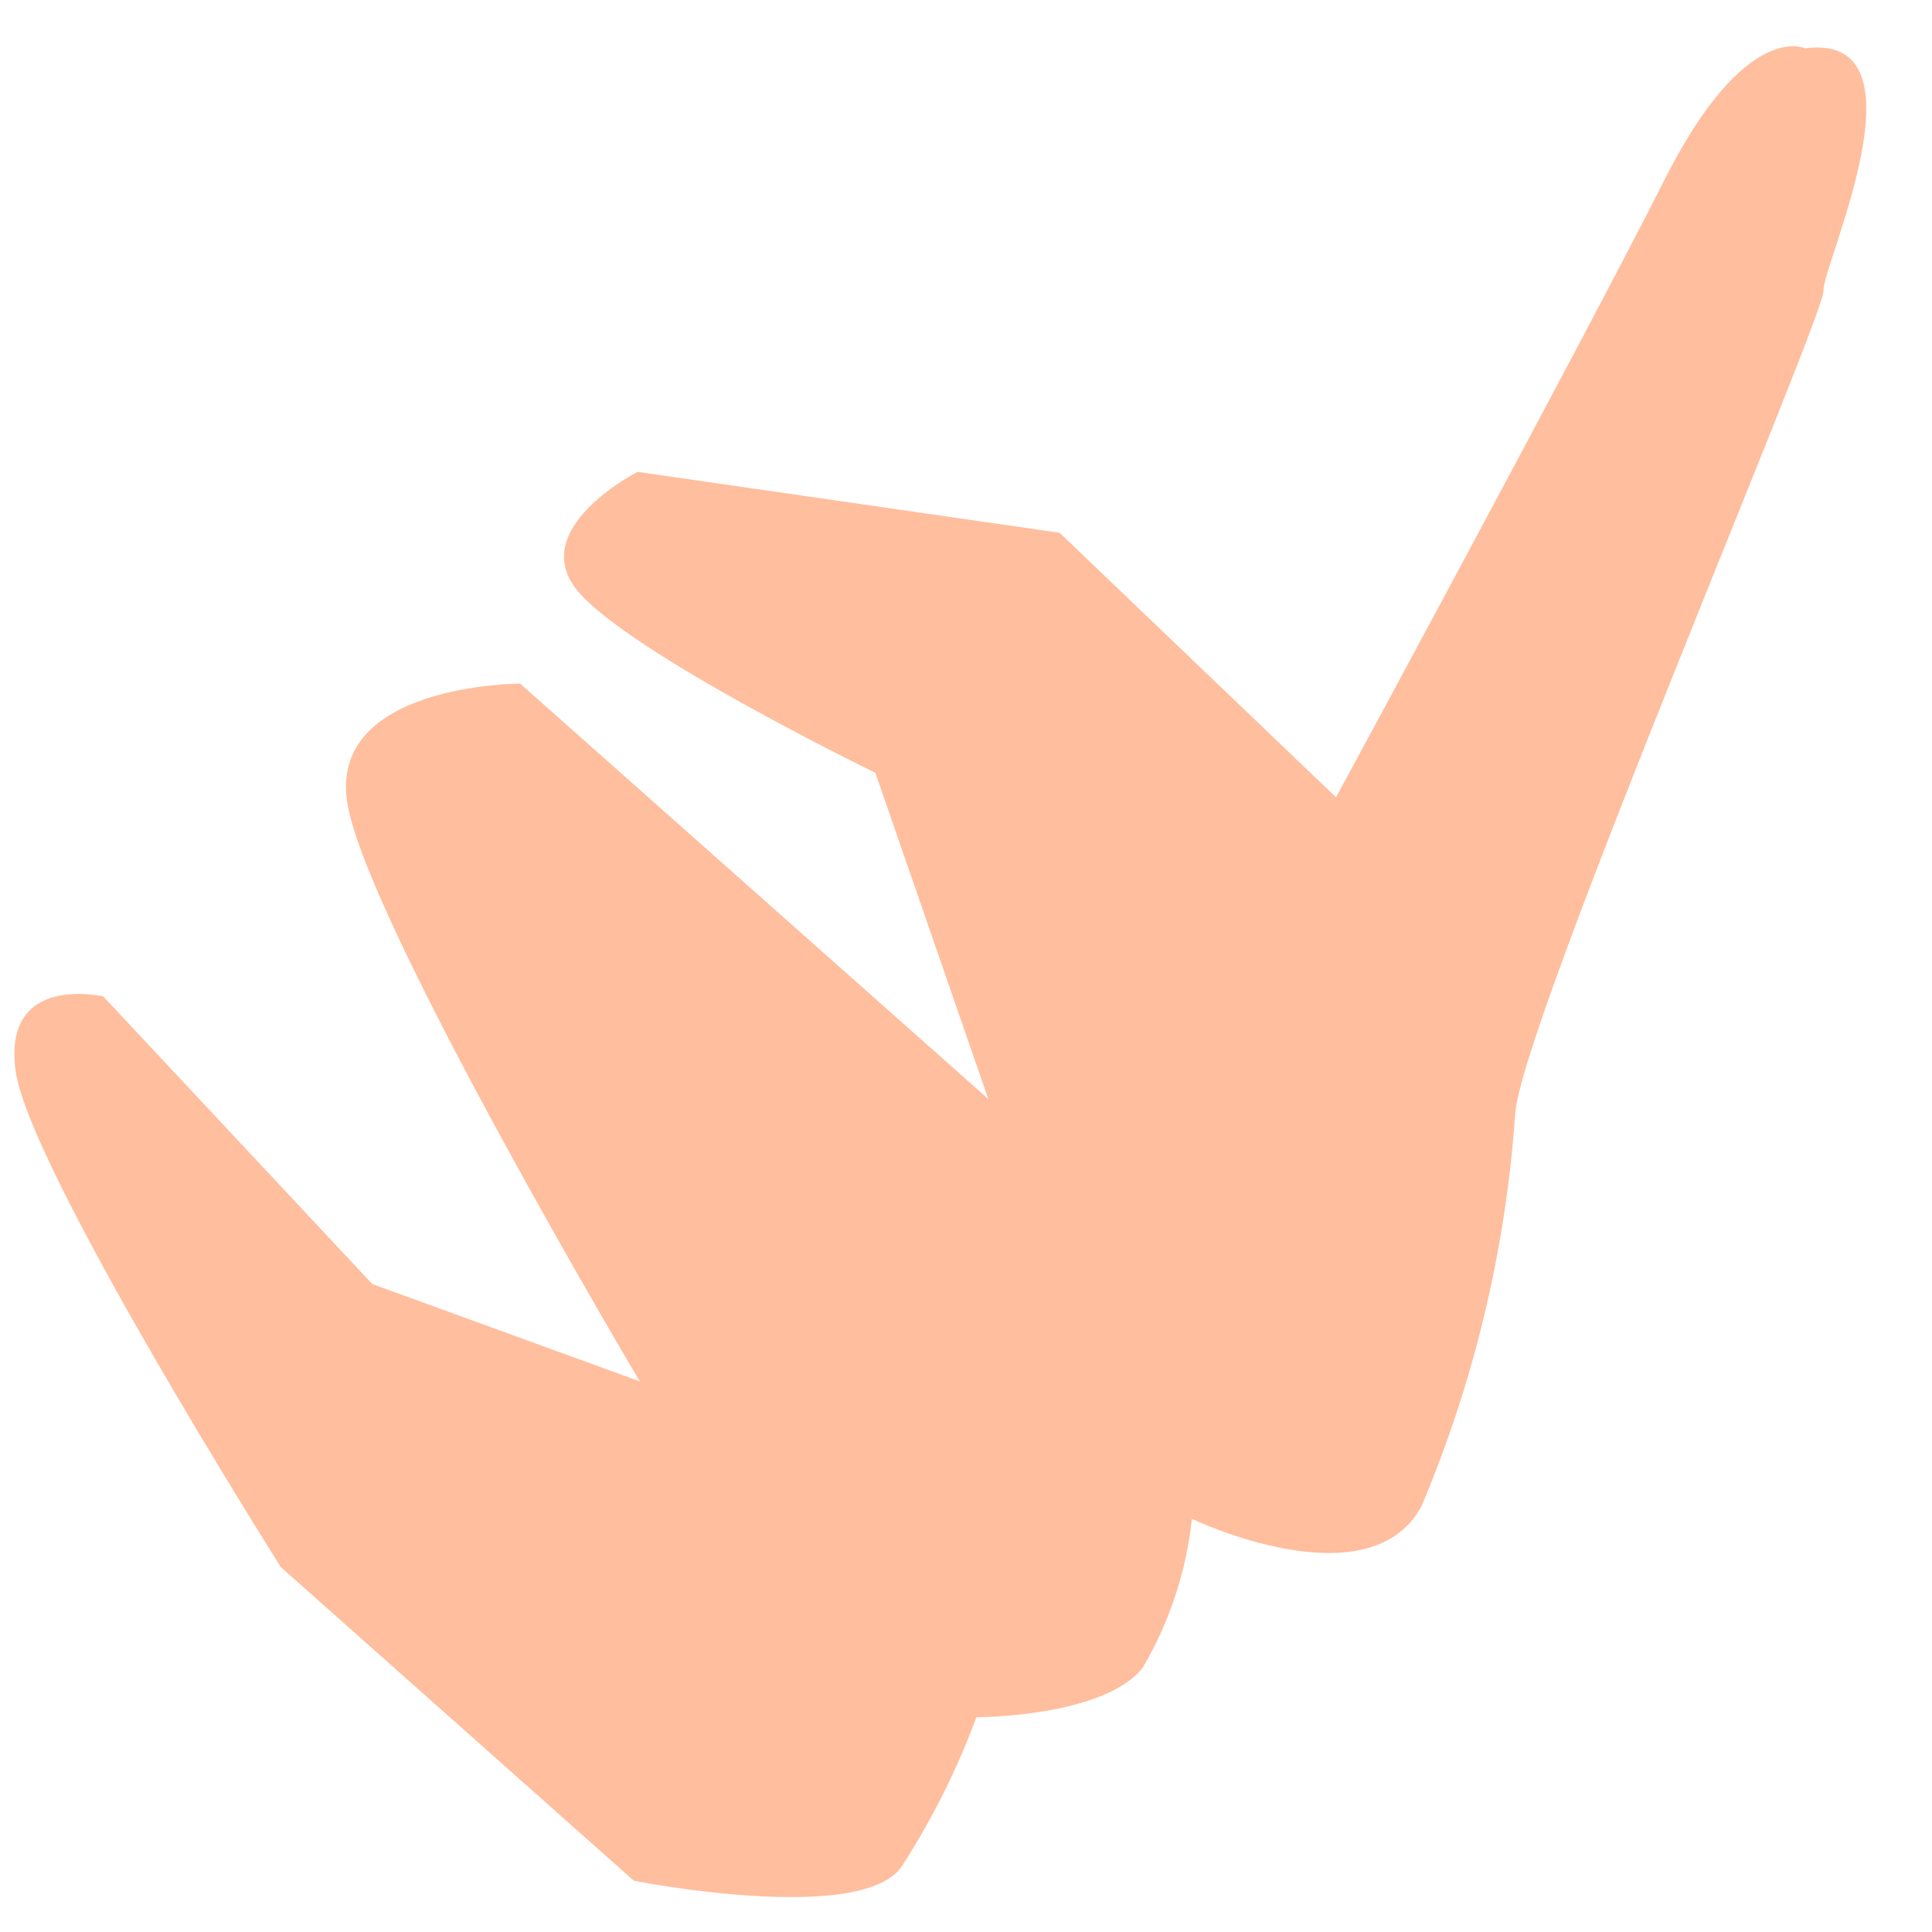 <?xml version="1.0" encoding="UTF-8" standalone="no"?><svg width='26' height='26' viewBox='0 0 26 26' fill='none' xmlns='http://www.w3.org/2000/svg'>
<path d='M24.29 0.65C24.29 0.65 23.49 0.26 22.4 2.42C21.31 4.58 17.98 10.73 17.98 10.73L14.26 7.17L8.58 6.35C8.58 6.35 7.07 7.12 7.78 7.96C8.49 8.8 11.78 10.4 11.78 10.4L13.3 14.79L7 9.2C7 9.2 4.38 9.2 4.68 10.84C4.98 12.48 8.61 18.59 8.61 18.59L5.01 17.28L1.39 13.41C1.39 13.41 0.03 13.09 0.21 14.41C0.39 15.73 3.78 21.09 3.78 21.09L8.53 25.31C8.53 25.31 11.61 25.92 12.14 25.11C12.545 24.482 12.88 23.811 13.14 23.11C13.14 23.11 14.86 23.11 15.38 22.44C15.739 21.828 15.964 21.146 16.04 20.44C16.04 20.44 18.42 21.58 19.13 20.27C19.837 18.595 20.263 16.814 20.39 15C20.44 13.85 24.56 4.24 24.54 3.91C24.52 3.58 26 0.43 24.29 0.65Z' fill='#FFBE9D'/>
</svg>
